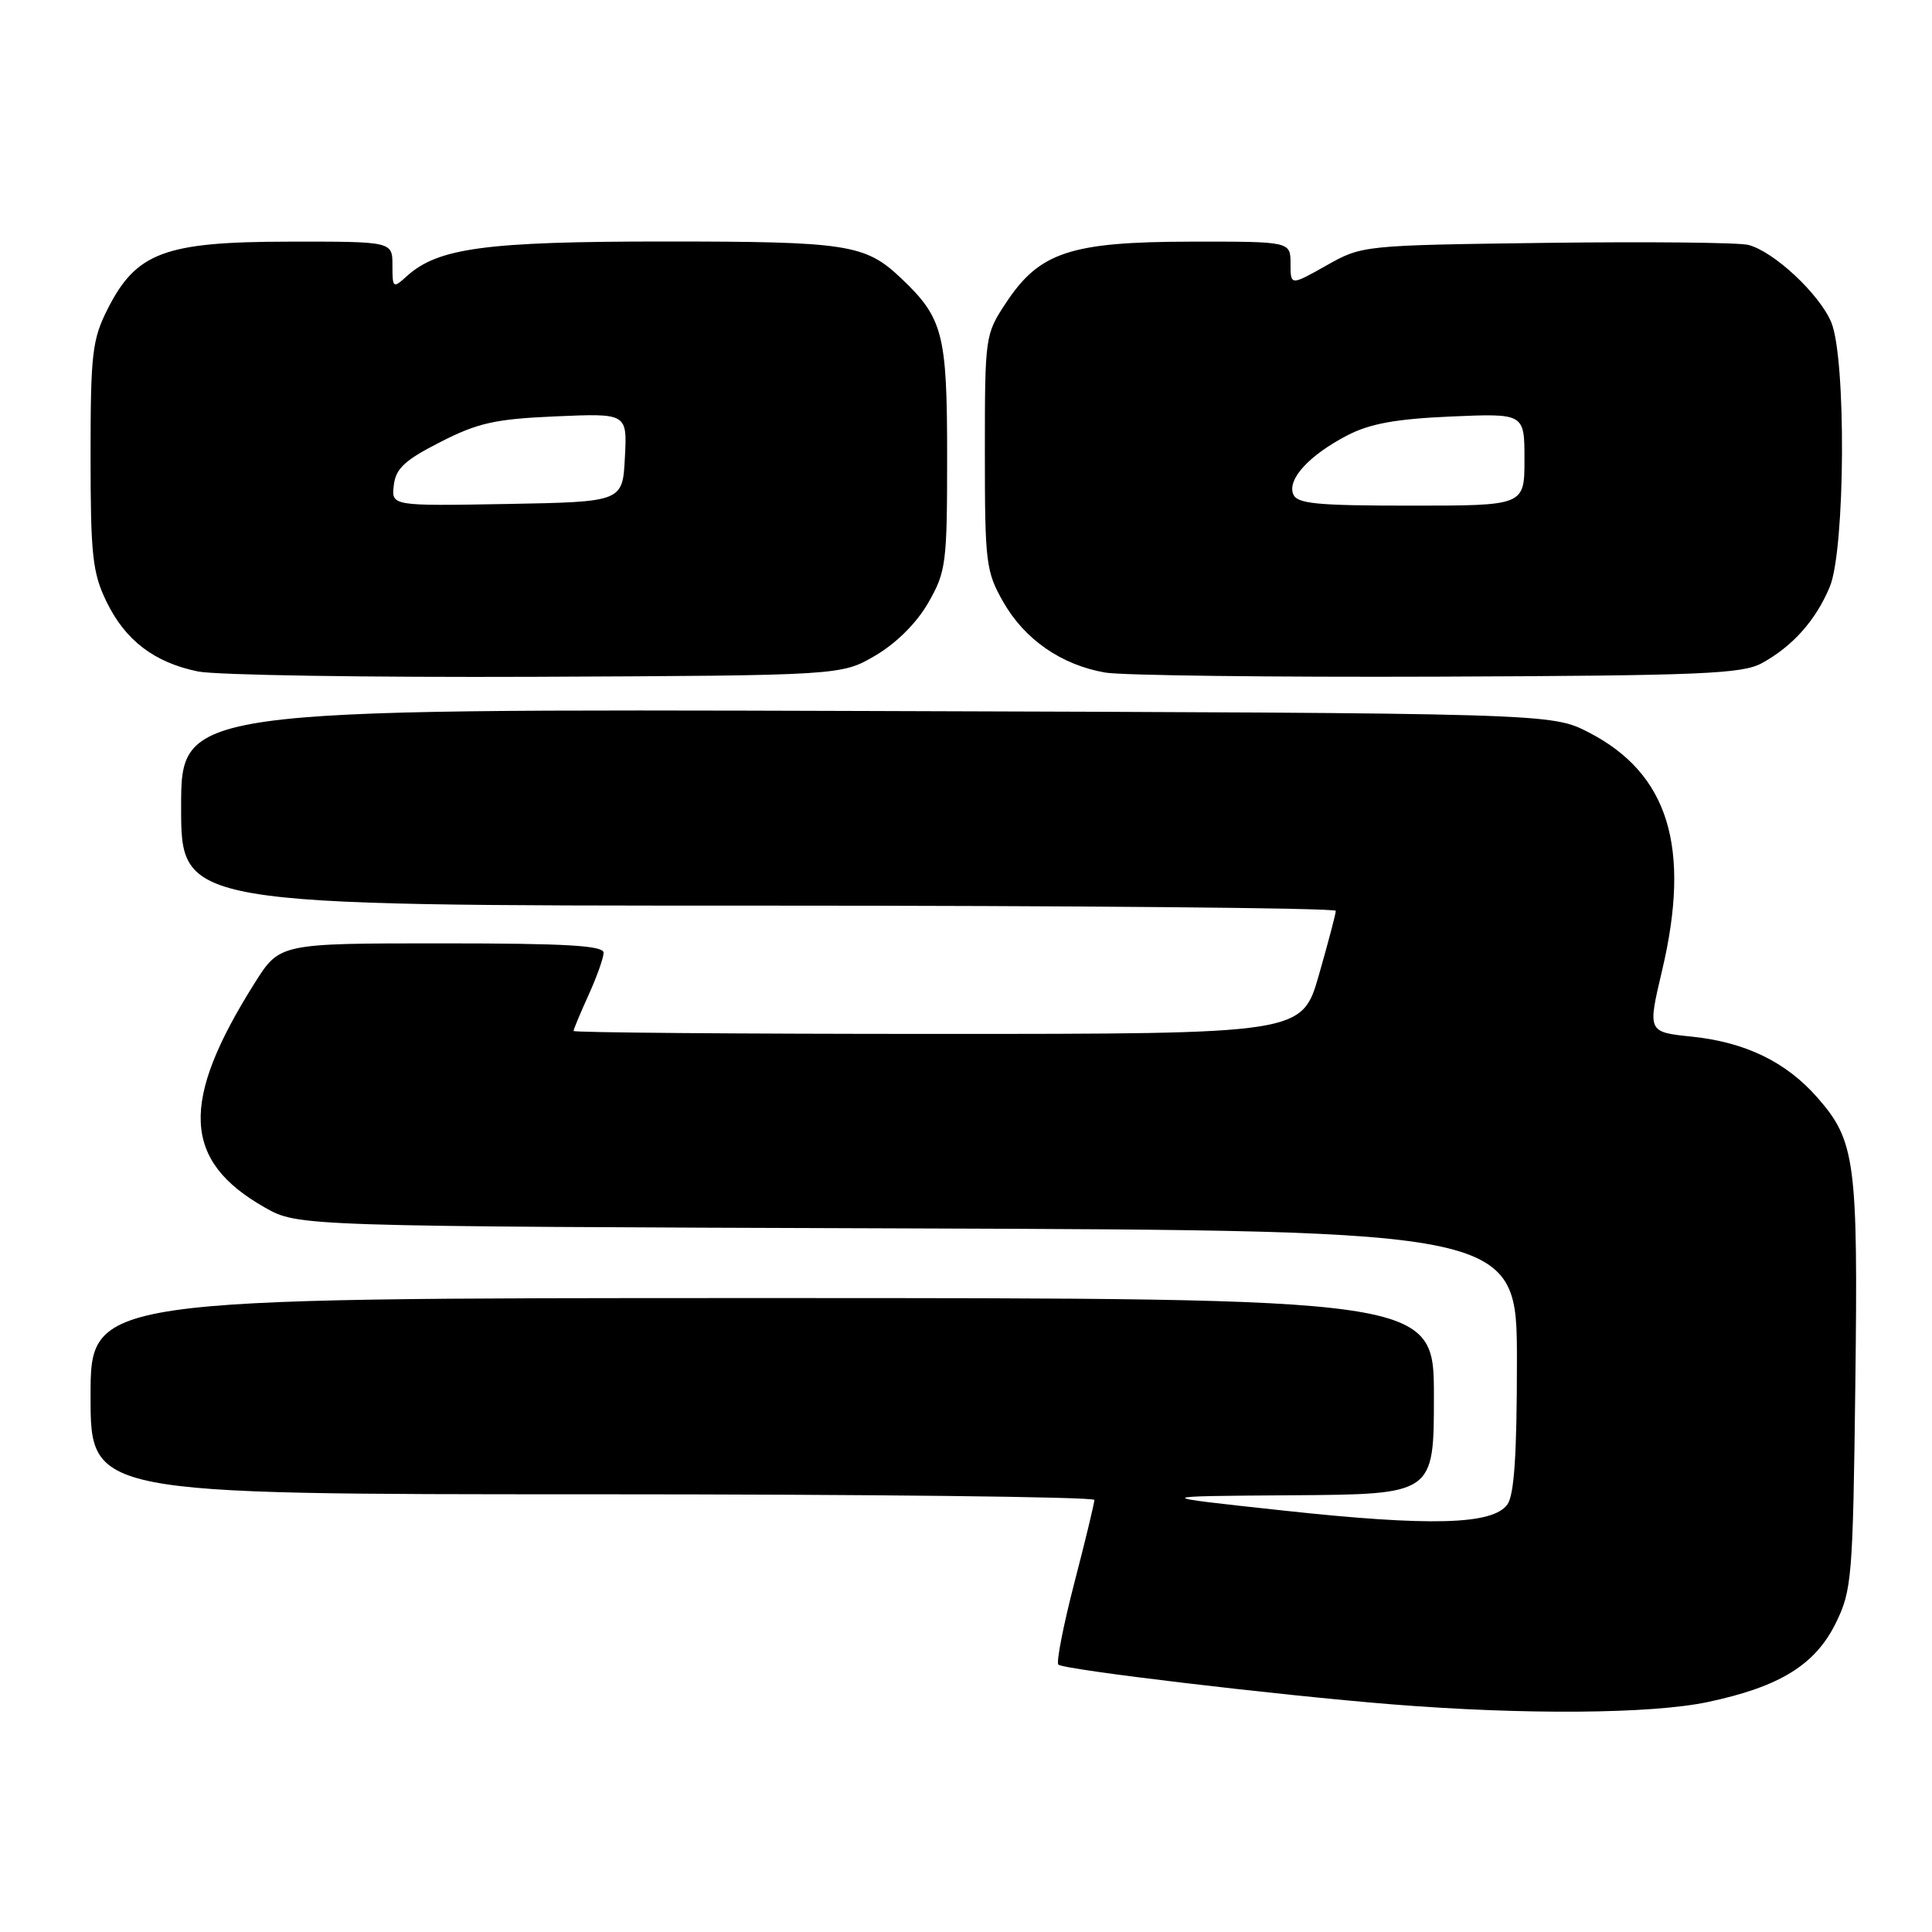 <?xml version="1.0" encoding="UTF-8" standalone="no"?>
<!DOCTYPE svg PUBLIC "-//W3C//DTD SVG 1.1//EN" "http://www.w3.org/Graphics/SVG/1.1/DTD/svg11.dtd" >
<svg xmlns="http://www.w3.org/2000/svg" xmlns:xlink="http://www.w3.org/1999/xlink" version="1.1" viewBox="0 0 256 256">
 <g >
 <path fill="currentColor"
d=" M 226.28 225.53 C 235.82 223.51 240.52 220.61 243.25 215.07 C 245.38 210.73 245.52 209.12 245.84 183.51 C 246.21 153.89 245.85 151.17 240.80 145.42 C 236.66 140.71 231.29 138.10 224.17 137.36 C 218.31 136.75 218.31 136.75 220.23 128.62 C 224.10 112.26 221.09 102.50 210.52 97.05 C 205.56 94.50 205.56 94.50 114.78 94.21 C 24.00 93.93 24.00 93.93 24.00 106.96 C 24.00 120.00 24.00 120.00 100.50 120.00 C 142.57 120.00 177.00 120.31 177.00 120.69 C 177.00 121.07 175.99 124.90 174.76 129.19 C 172.52 137.00 172.52 137.00 124.26 137.00 C 97.72 137.00 76.00 136.82 76.00 136.61 C 76.00 136.39 76.89 134.26 77.98 131.86 C 79.07 129.46 79.97 126.94 79.98 126.25 C 79.99 125.29 75.05 125.00 58.53 125.00 C 37.06 125.00 37.06 125.00 33.75 130.25 C 23.82 146.01 24.17 153.81 35.09 160.00 C 39.50 162.50 39.50 162.50 120.25 162.77 C 201.00 163.05 201.00 163.05 201.00 180.33 C 201.00 192.74 200.64 198.11 199.73 199.36 C 197.76 202.05 189.52 202.27 170.00 200.15 C 152.50 198.26 152.50 198.26 171.25 198.13 C 190.00 198.00 190.00 198.00 190.00 185.00 C 190.00 172.00 190.00 172.00 101.00 172.00 C 12.00 172.00 12.00 172.00 12.00 185.00 C 12.00 198.00 12.00 198.00 78.50 198.00 C 115.08 198.00 145.00 198.34 145.01 198.75 C 145.01 199.16 143.82 204.12 142.35 209.76 C 140.89 215.41 139.94 220.27 140.24 220.57 C 140.90 221.24 169.41 224.63 184.50 225.84 C 201.98 227.24 218.79 227.11 226.28 225.53 Z  M 116.01 86.85 C 118.79 85.21 121.48 82.53 123.01 79.85 C 125.36 75.75 125.50 74.65 125.50 60.50 C 125.50 44.17 124.97 42.14 119.34 36.81 C 114.64 32.37 112.26 32.00 88.09 32.00 C 64.34 32.00 58.04 32.85 53.91 36.59 C 52.07 38.25 52.00 38.19 52.00 35.15 C 52.00 32.00 52.00 32.00 38.25 32.02 C 21.81 32.04 18.05 33.44 14.25 40.97 C 12.22 45.00 12.00 46.86 12.00 60.40 C 12.00 73.53 12.26 75.90 14.09 79.68 C 16.58 84.84 20.43 87.78 26.22 88.97 C 28.57 89.46 48.73 89.77 71.00 89.68 C 111.50 89.50 111.50 89.50 116.01 86.85 Z  M 233.50 87.85 C 237.58 85.59 240.60 82.19 242.45 77.77 C 244.51 72.85 244.65 47.49 242.65 42.70 C 241.08 38.95 235.01 33.29 231.65 32.45 C 230.38 32.13 218.35 32.01 204.92 32.18 C 180.55 32.50 180.49 32.51 175.75 35.18 C 171.00 37.86 171.00 37.86 171.00 34.93 C 171.00 32.00 171.00 32.00 157.75 32.02 C 141.86 32.05 137.74 33.41 133.32 40.10 C 130.53 44.31 130.50 44.52 130.50 59.93 C 130.50 74.64 130.64 75.74 132.96 79.80 C 135.80 84.76 140.67 88.12 146.46 89.12 C 148.68 89.50 168.50 89.74 190.50 89.66 C 225.65 89.52 230.86 89.30 233.50 87.85 Z  M 52.18 64.30 C 52.44 62.08 53.62 60.98 58.35 58.57 C 63.32 56.03 65.61 55.52 73.65 55.17 C 83.11 54.76 83.11 54.76 82.80 60.63 C 82.50 66.50 82.50 66.50 67.18 66.78 C 51.86 67.05 51.86 67.05 52.18 64.30 Z  M 171.35 65.46 C 170.58 63.47 173.48 60.32 178.50 57.70 C 181.50 56.14 184.93 55.51 192.25 55.19 C 202.00 54.77 202.00 54.77 202.00 60.88 C 202.00 67.00 202.00 67.00 186.97 67.00 C 174.37 67.00 171.84 66.75 171.35 65.46 Z "/>
</g>
</svg>